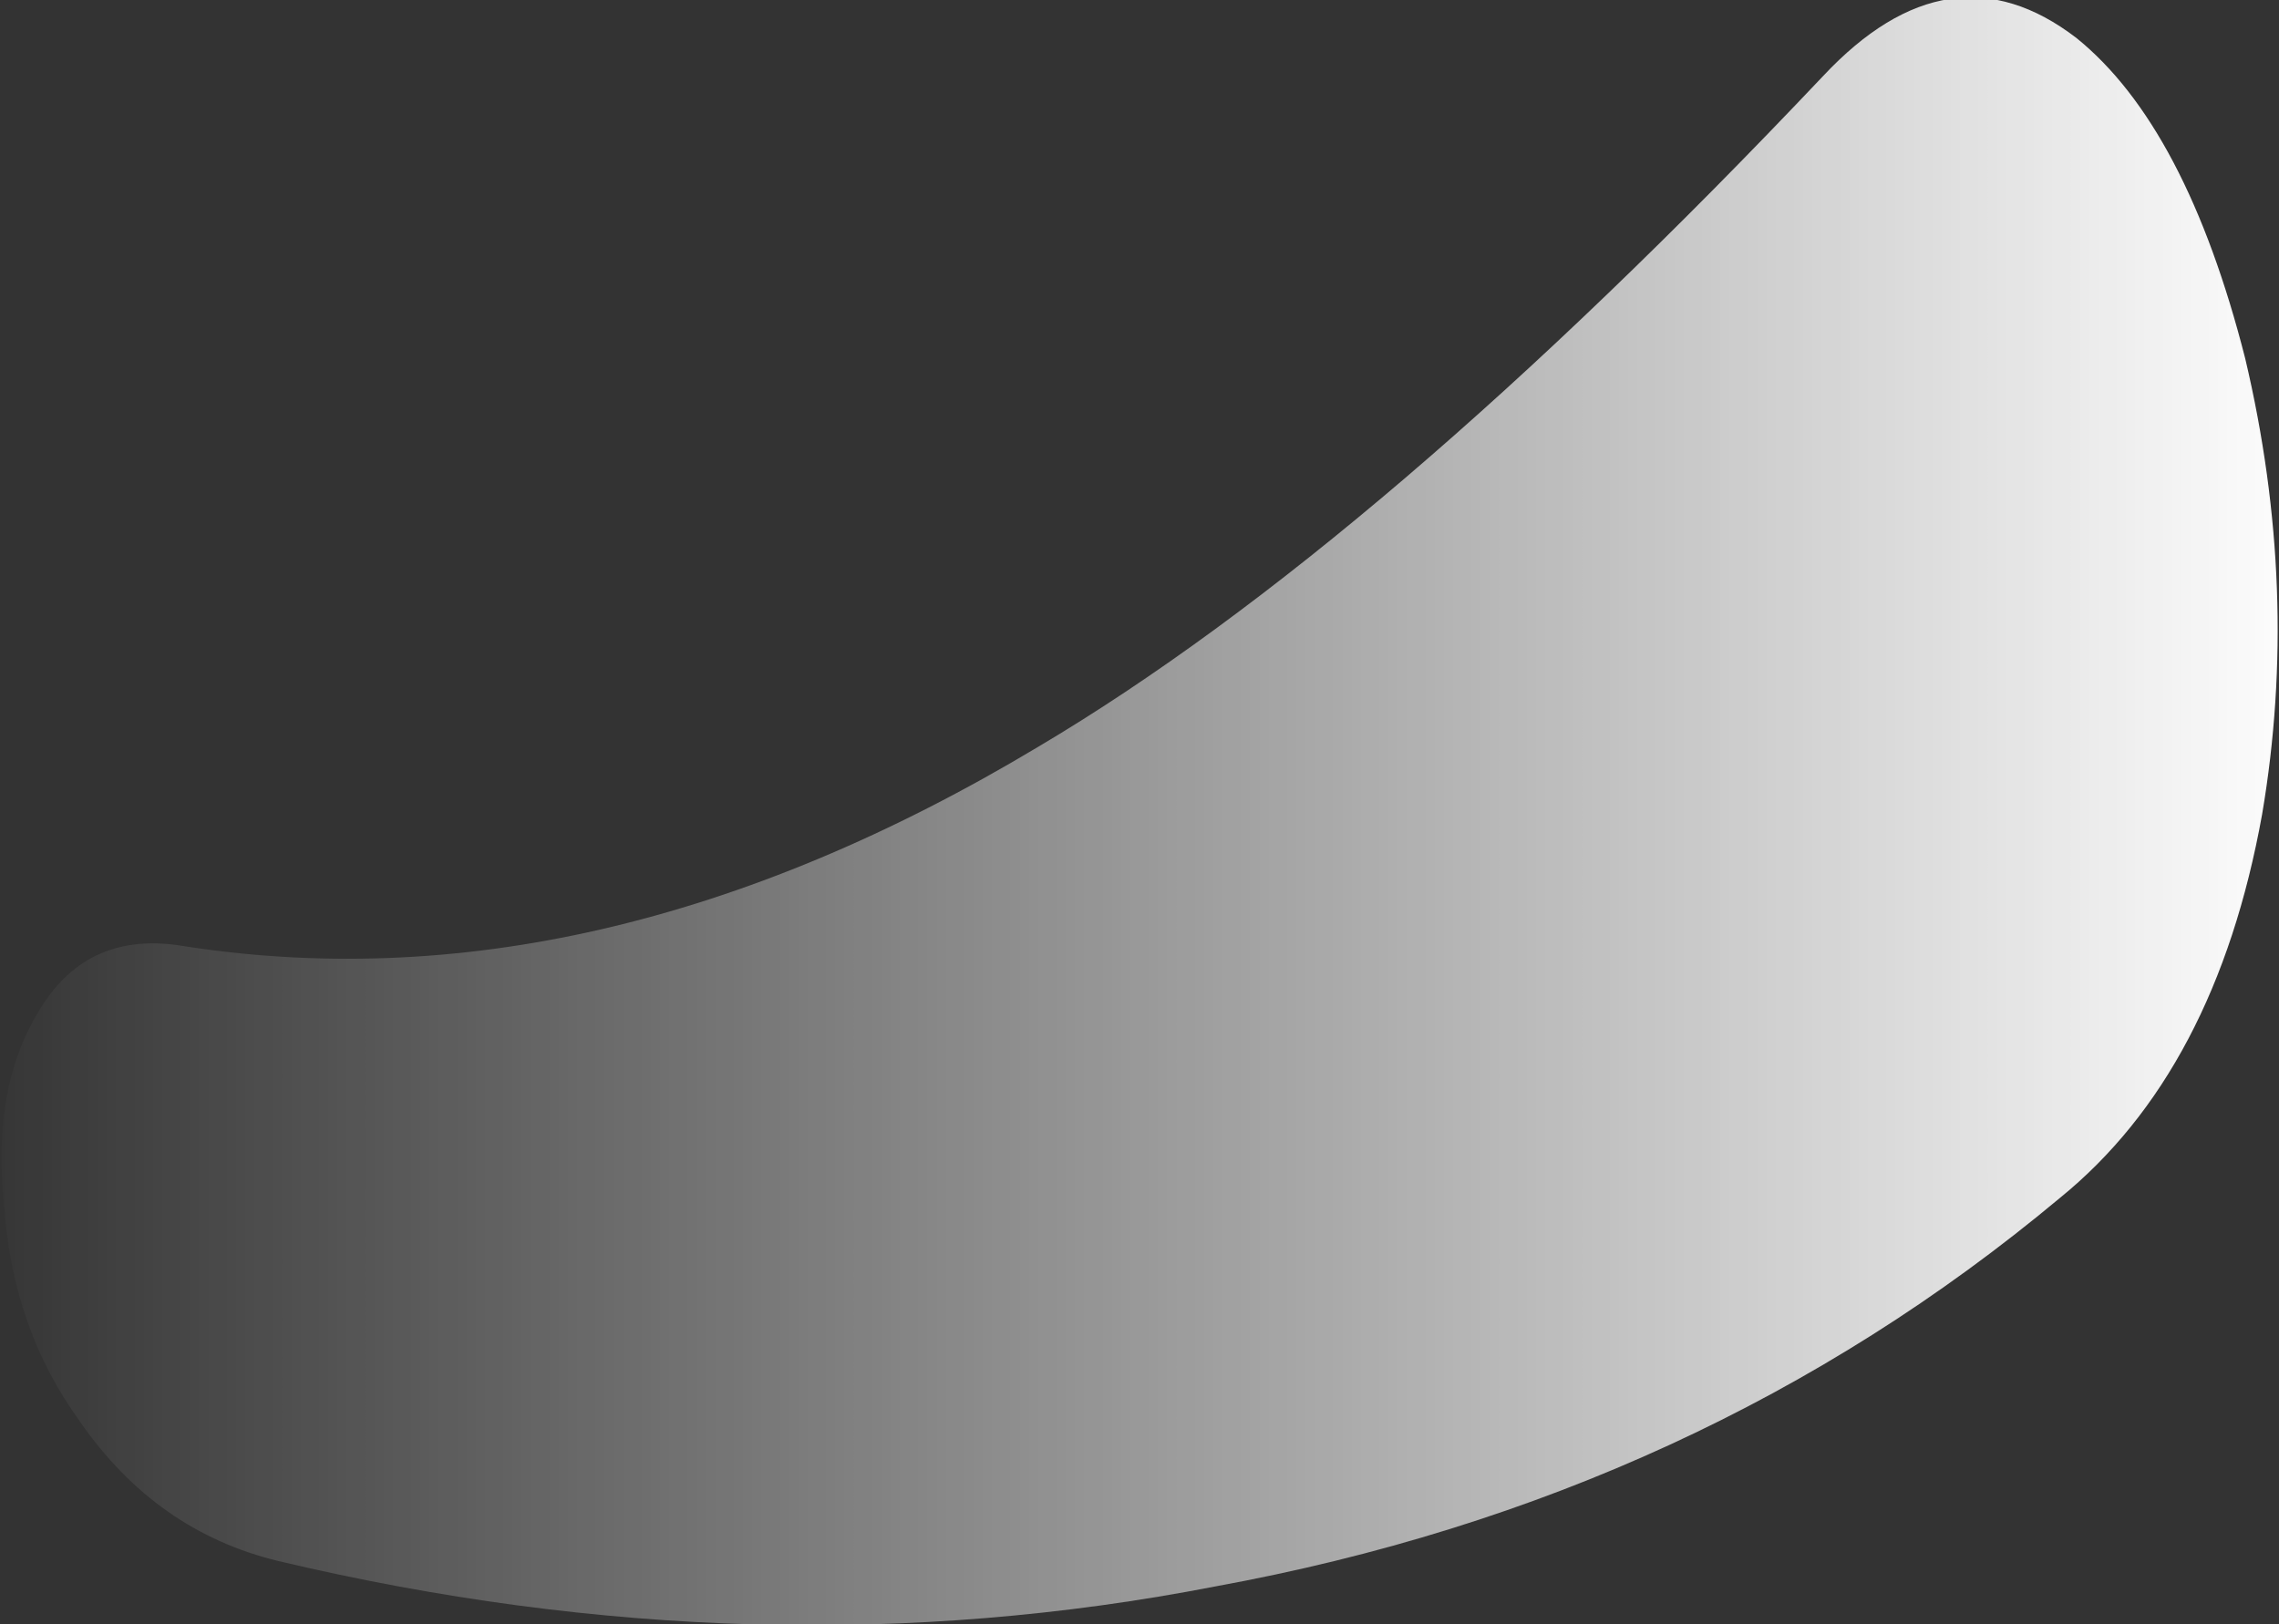 <?xml version="1.0" encoding="UTF-8" standalone="no"?>
<svg xmlns:ffdec="https://www.free-decompiler.com/flash" xmlns:xlink="http://www.w3.org/1999/xlink" ffdec:objectType="shape" height="19.25px" width="27.0px" xmlns="http://www.w3.org/2000/svg">
  <rect width="100%" height="100%" fill="#333333" stroke="none"/>
  <g transform="matrix(1.0, 0.0, 0.0, 1.0, 13.5, 19.25)">
    <path d="M11.1 -18.8 Q12.4 -17.75 13.1 -15.0 13.75 -12.25 13.3 -9.6 12.75 -6.55 10.9 -5.05 6.65 -1.5 0.9 -0.45 -4.5 0.6 -10.2 -0.75 -11.65 -1.1 -12.55 -2.4 -13.35 -3.5 -13.45 -4.95 -13.6 -6.35 -13.05 -7.25 -12.5 -8.2 -11.4 -8.05 -6.45 -7.25 -1.2 -10.4 2.85 -12.8 8.1 -18.35 9.6 -19.95 11.1 -18.8" fill="url(#gradient0)" fill-rule="evenodd" stroke="none"/>
  </g>
  <defs>
    <linearGradient gradientTransform="matrix(0.017, 0.0, 0.0, 0.012, 0.0, -9.65)" gradientUnits="userSpaceOnUse" id="gradient0" spreadMethod="pad" x1="-819.2" x2="819.2">
      <stop offset="0.0" stop-color="#ffffff" stop-opacity="0.0"/>
      <stop offset="1.0" stop-color="#ffffff"/>
    </linearGradient>
  </defs>
</svg>
